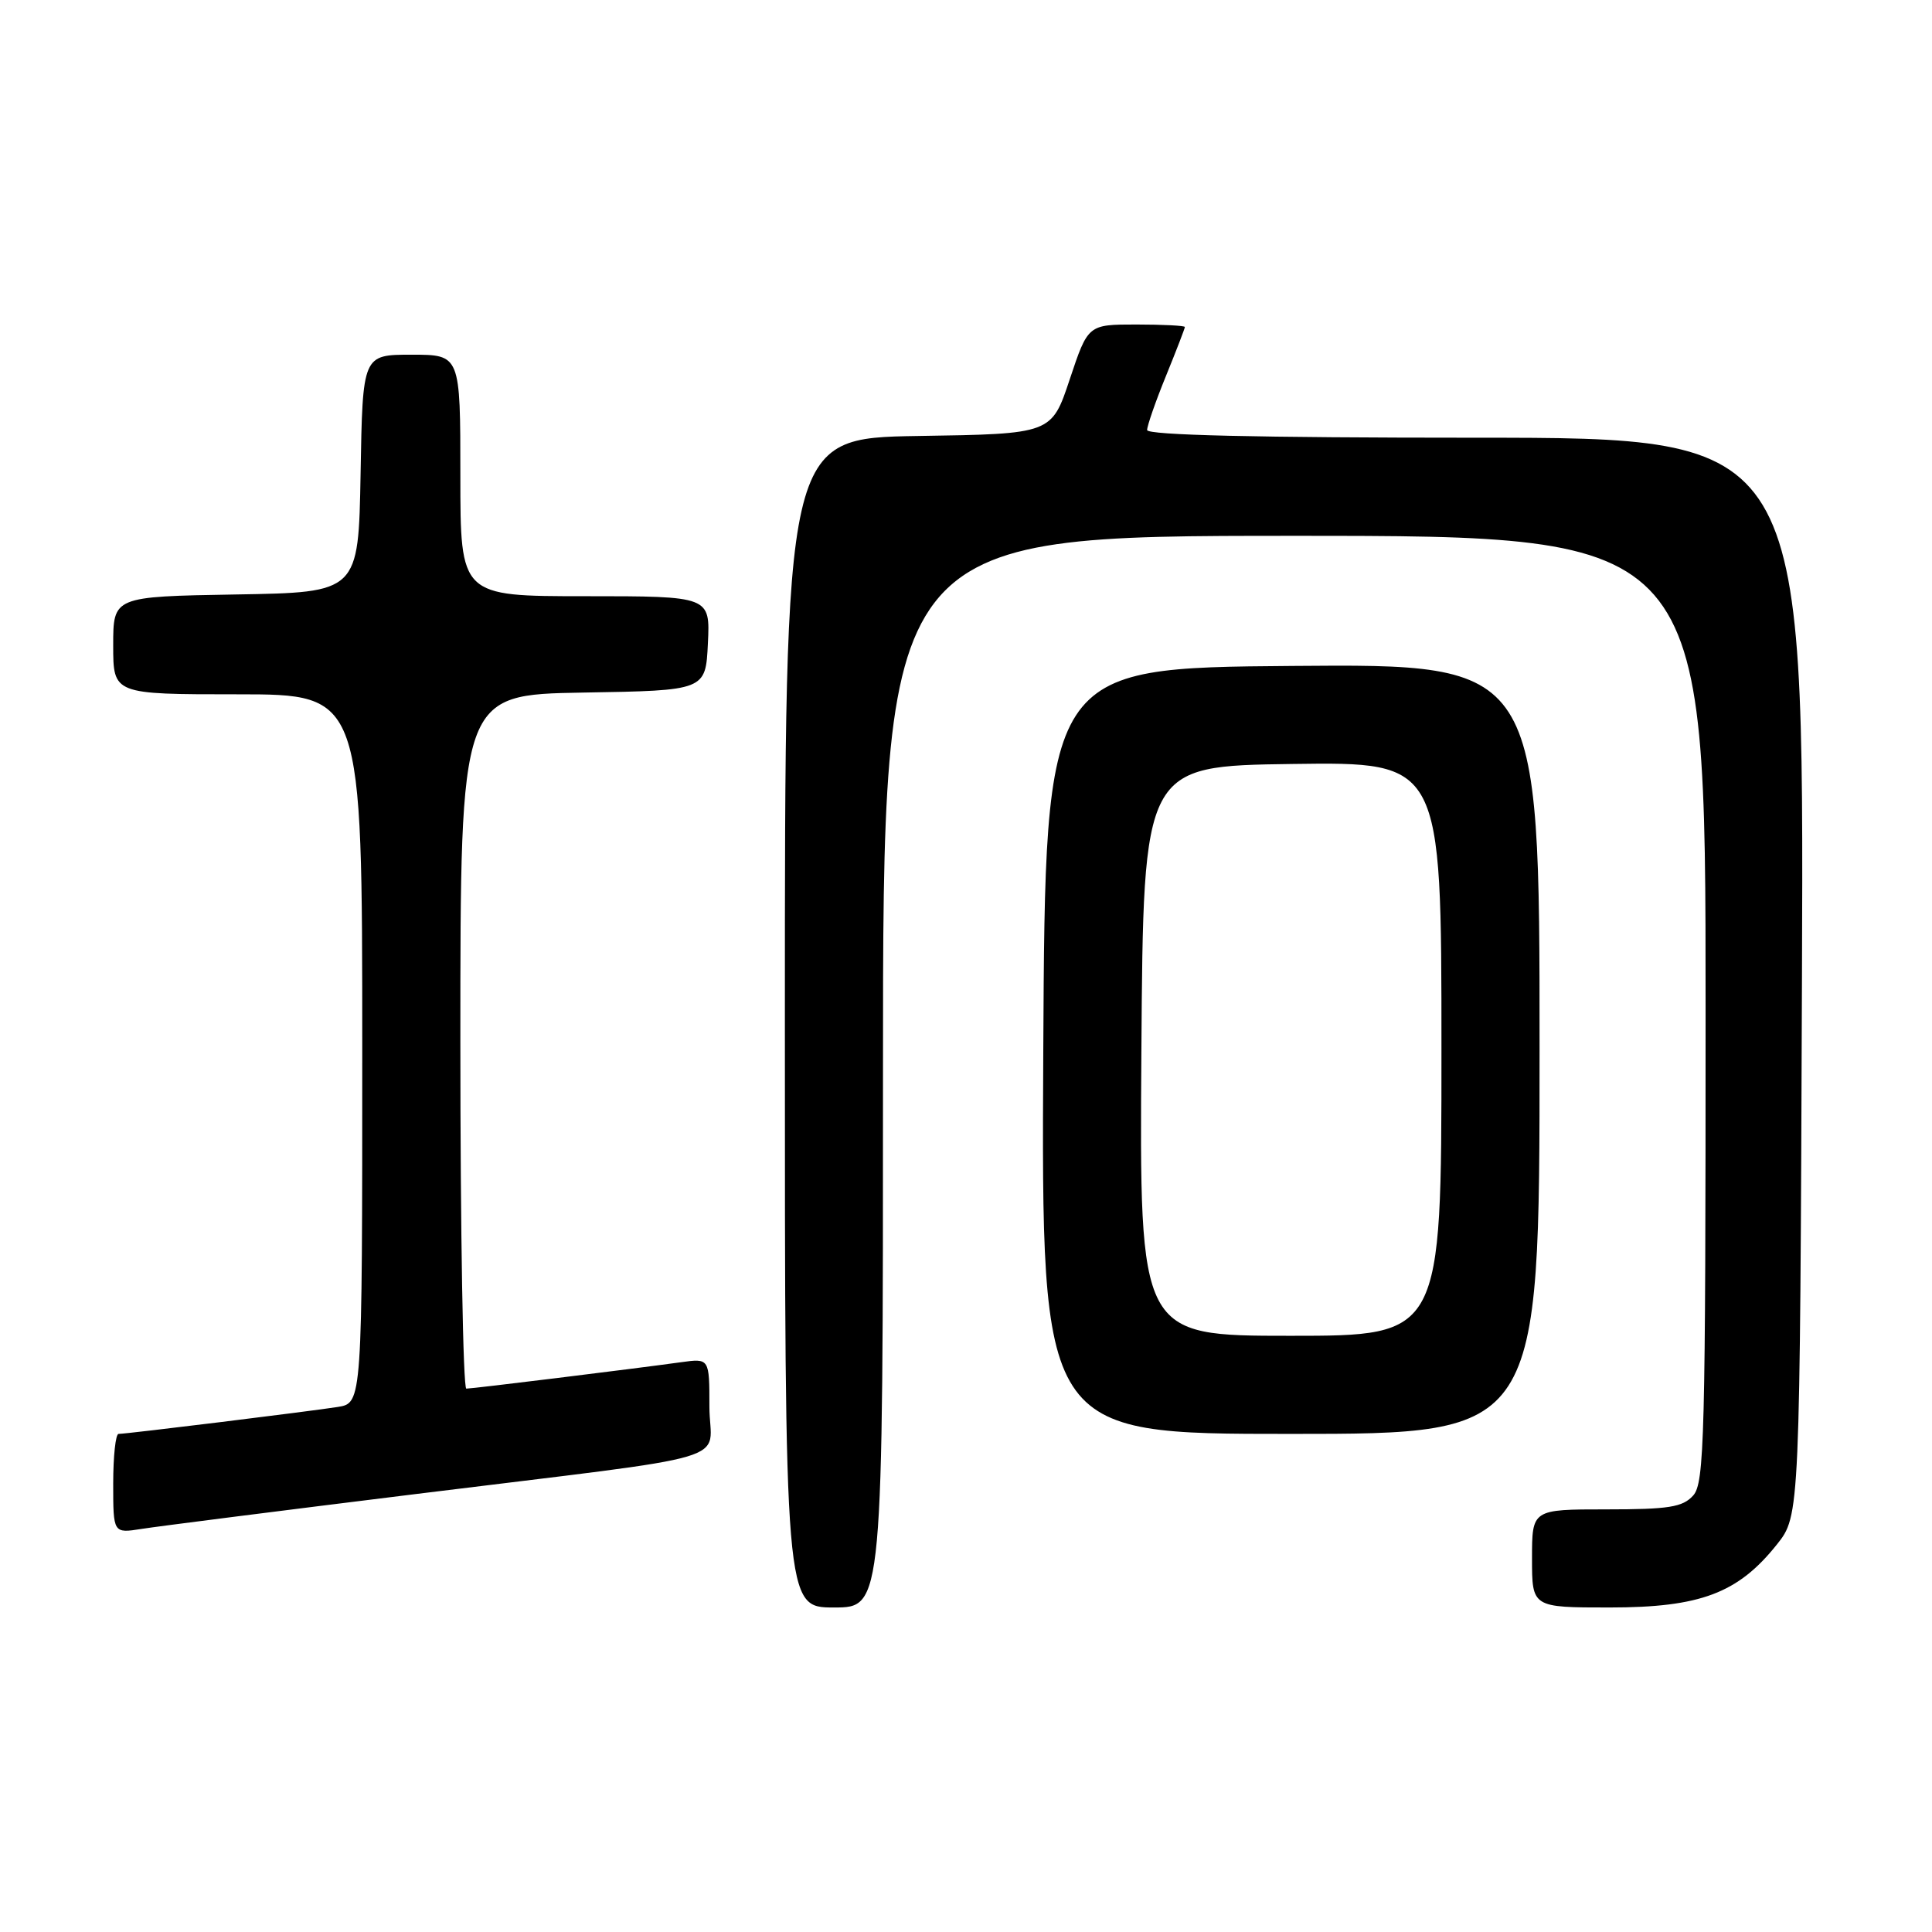 <?xml version="1.0" encoding="UTF-8" standalone="no"?>
<!DOCTYPE svg PUBLIC "-//W3C//DTD SVG 1.1//EN" "http://www.w3.org/Graphics/SVG/1.1/DTD/svg11.dtd" >
<svg xmlns="http://www.w3.org/2000/svg" xmlns:xlink="http://www.w3.org/1999/xlink" version="1.1" viewBox="0 0 256 256">
 <g >
 <path fill="currentColor"
d=" M 117.00 142.00 C 117.00 71.00 117.00 71.00 171.50 71.00 C 226.00 71.00 226.00 71.00 226.00 133.67 C 226.00 190.58 225.85 196.51 224.35 198.17 C 222.96 199.71 221.11 200.00 212.85 200.00 C 203.00 200.00 203.00 200.00 203.00 206.50 C 203.00 213.00 203.00 213.00 213.29 213.00 C 225.30 213.00 230.30 211.11 235.44 204.66 C 238.50 200.82 238.50 200.82 238.77 129.41 C 239.04 58.00 239.04 58.00 195.52 58.00 C 166.61 58.00 152.00 57.66 152.00 56.98 C 152.00 56.42 153.12 53.19 154.50 49.81 C 155.88 46.42 157.00 43.51 157.00 43.33 C 157.00 43.15 154.11 43.00 150.58 43.00 C 144.17 43.00 144.17 43.00 141.75 50.25 C 139.34 57.50 139.34 57.50 121.67 57.77 C 104.00 58.05 104.00 58.05 104.00 135.52 C 104.00 213.00 104.00 213.00 110.50 213.00 C 117.00 213.00 117.00 213.00 117.00 142.00 Z  M 55.00 197.98 C 99.09 192.52 94.00 194.03 94.00 186.38 C 94.00 179.98 94.00 179.98 90.25 180.50 C 83.82 181.39 62.62 184.00 61.79 184.00 C 61.36 184.00 61.00 163.31 61.00 138.02 C 61.00 92.05 61.00 92.05 77.25 91.77 C 93.50 91.50 93.50 91.50 93.80 85.25 C 94.10 79.00 94.10 79.00 77.55 79.00 C 61.00 79.00 61.00 79.00 61.00 63.00 C 61.00 47.00 61.00 47.00 54.53 47.00 C 48.05 47.00 48.05 47.00 47.78 62.75 C 47.50 78.50 47.50 78.50 31.25 78.77 C 15.00 79.05 15.00 79.05 15.00 85.52 C 15.00 92.00 15.00 92.00 31.50 92.00 C 48.00 92.00 48.00 92.00 48.00 138.95 C 48.00 185.91 48.00 185.91 44.75 186.43 C 41.07 187.01 16.79 190.00 15.71 190.00 C 15.32 190.00 15.00 192.96 15.00 196.59 C 15.00 203.18 15.00 203.18 18.75 202.59 C 20.81 202.26 37.12 200.19 55.00 197.98 Z  M 204.00 138.99 C 204.00 87.97 204.00 87.97 171.25 88.24 C 138.50 88.50 138.50 88.50 138.24 139.25 C 137.98 190.00 137.98 190.00 170.99 190.00 C 204.00 190.00 204.00 190.00 204.00 138.99 Z  M 151.24 139.25 C 151.50 101.50 151.50 101.50 171.25 101.23 C 191.00 100.96 191.00 100.96 191.00 138.98 C 191.00 177.00 191.00 177.00 170.99 177.00 C 150.98 177.00 150.98 177.00 151.24 139.25 Z "/>
</g>
</svg>